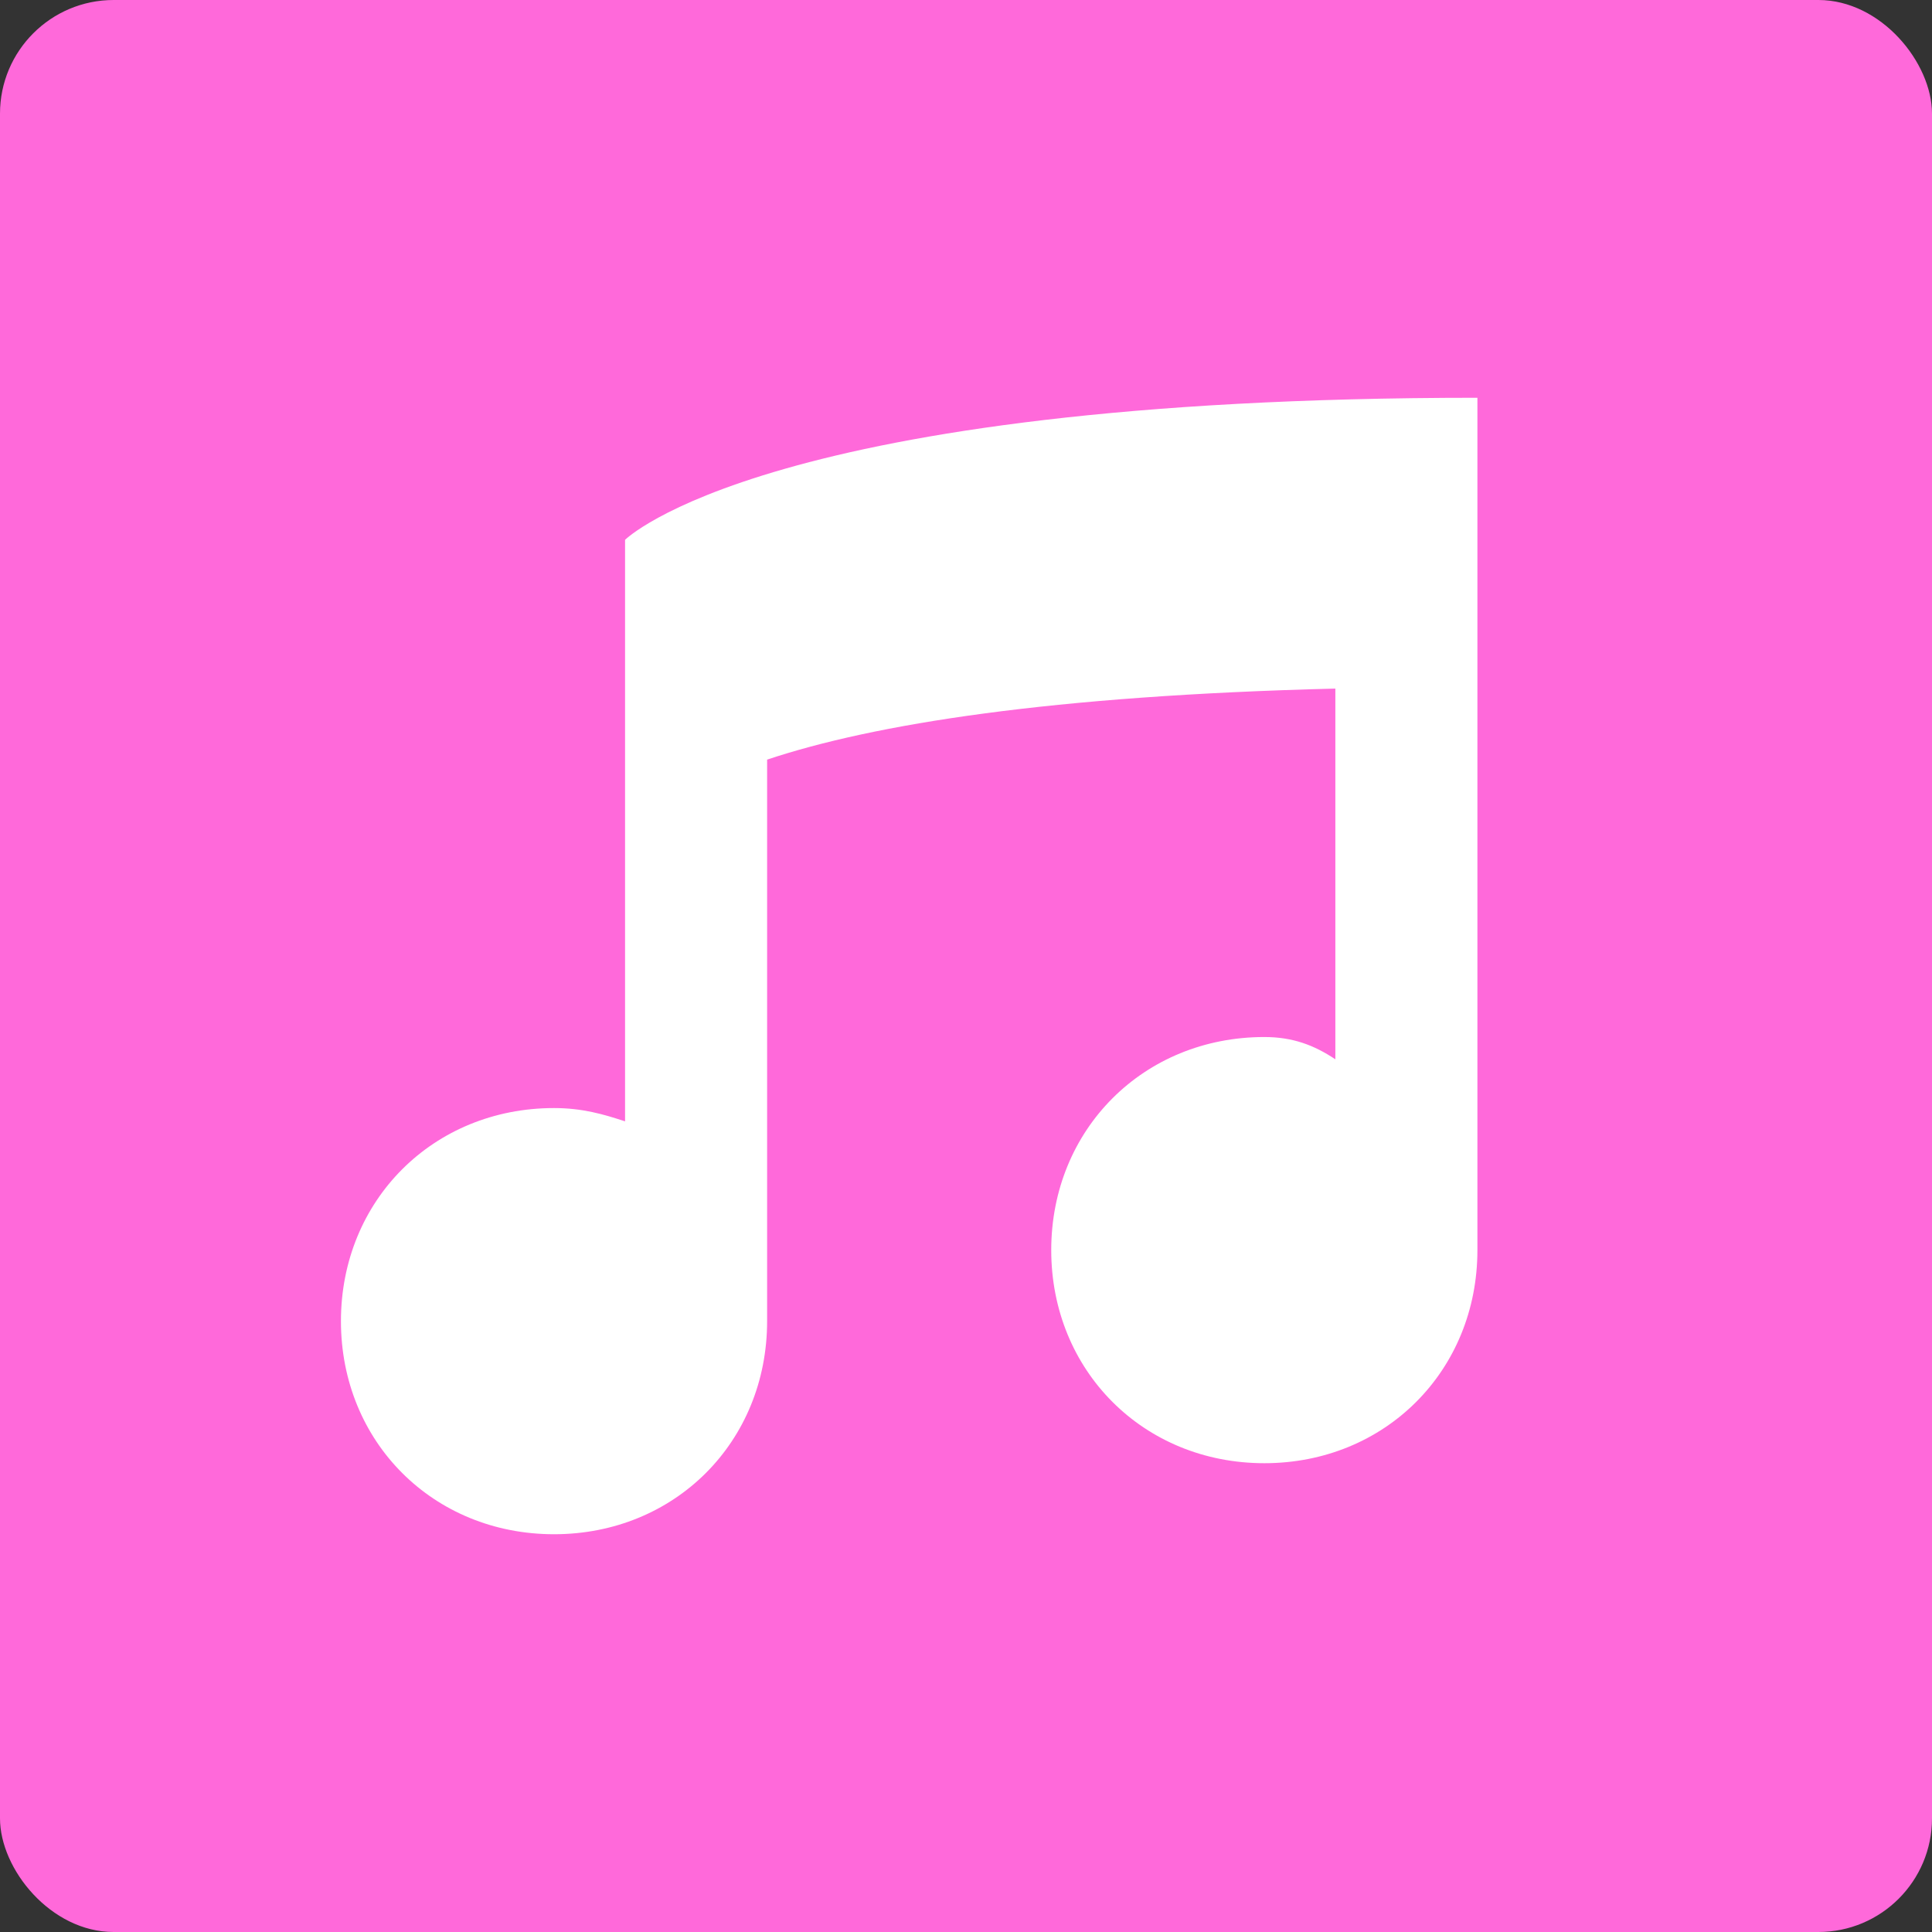 <?xml version="1.0" encoding="UTF-8" standalone="no"?>
<svg width="17px" height="17px" viewBox="0 0 17 17" version="1.1" xmlns="http://www.w3.org/2000/svg" xmlns:xlink="http://www.w3.org/1999/xlink" xmlns:sketch="http://www.bohemiancoding.com/sketch/ns">
    <rect x="0" y="0" width="17" height="17" fill="#333333" stroke="none"/>
    <!-- Generator: Sketch 3.0.1 (7597) - http://www.bohemiancoding.com/sketch -->
    <title>icon-soundFile</title>
    <description>Created with Sketch.</description>
    <defs></defs>
    <g id="Page-1" stroke="none" stroke-width="1" fill="none" fill-rule="evenodd" sketch:type="MSPage">
        <g id="icon-files" sketch:type="MSArtboardGroup" transform="translate(-216, -77)">
            <g id="icon-soundFile" sketch:type="MSLayerGroup" transform="translate(216, 77)">
                <rect id="Rectangle-1-copy-3" fill="#FF69DA" sketch:type="MSShapeGroup" x="0" y="0" width="17" height="17" rx="1"></rect>
                <path d="M13,3.5 C6.75,3.5 5.5,4.75 5.5,4.75 L5.5,9.867 C5.312,9.805 5.125,9.75 4.875,9.75 C3.812,9.75 3,10.562 3,11.625 C3,12.688 3.812,13.5 4.875,13.5 C5.938,13.5 6.75,12.688 6.75,11.625 L6.75,6.684 C7.688,6.371 9.25,6.121 11.75,6.059 L11.75,9.321 C11.562,9.196 11.375,9.125 11.125,9.125 C10.062,9.125 9.25,9.938 9.25,11 C9.25,12.062 10.062,12.875 11.125,12.875 C12.188,12.875 13,12.062 13,11 L13,3.5 L13,3.5 Z" id="Shape" fill="#FFFFFF" sketch:type="MSShapeGroup"></path>
            </g>
        </g>
    </g>
</svg>